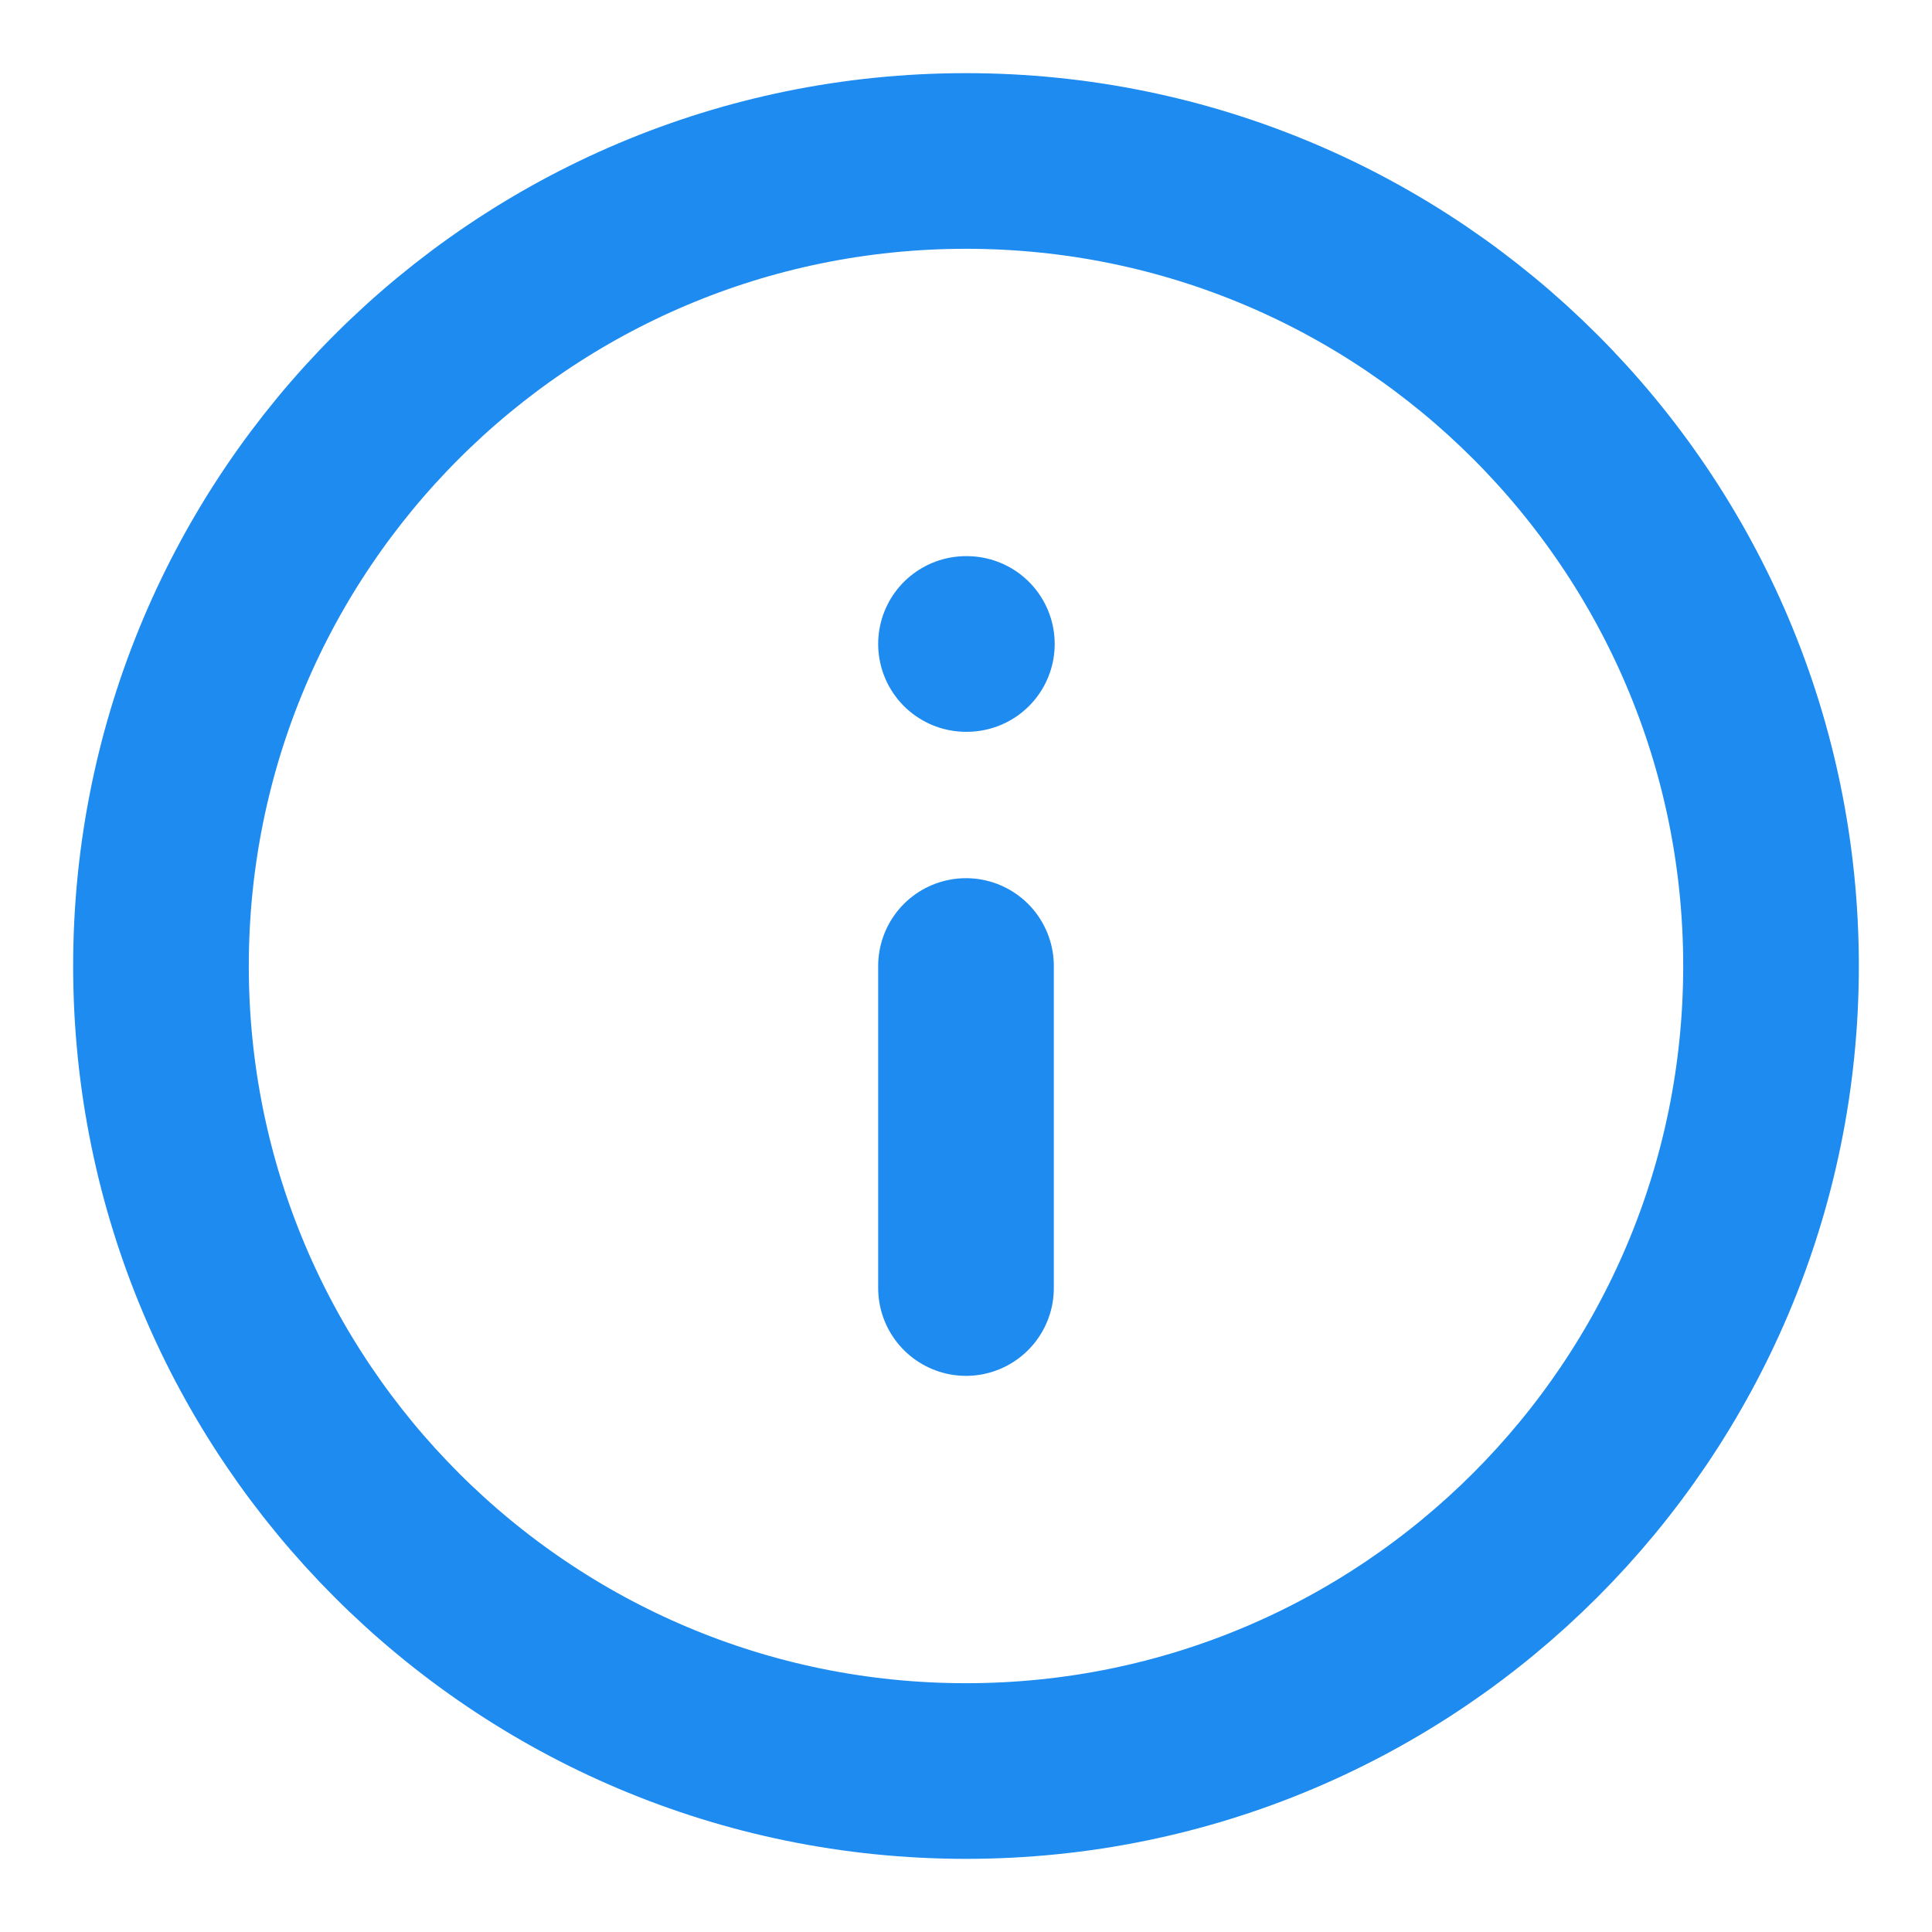 <svg width="22" height="22" viewBox="0 0 22 22" fill="none" xmlns="http://www.w3.org/2000/svg">
<g clip-path="url(#clip0_203_35460)">
<path d="M11 20.167C16.062 20.167 20.167 16.062 20.167 11C20.167 5.937 16.062 1.833 11 1.833C5.937 1.833 1.833 5.937 1.833 11C1.833 16.062 5.937 20.167 11 20.167Z" stroke="#1D8BF0" stroke-width="2" stroke-linecap="round" stroke-linejoin="round"/>
<path d="M11 14.667V11" stroke="#1D8BF0" stroke-width="2" stroke-linecap="round" stroke-linejoin="round"/>
<path d="M11 7.333H11.01" stroke="#1D8BF0" stroke-width="2" stroke-linecap="round" stroke-linejoin="round"/>
</g>
<defs>
<clipPath id="clip0_203_35460">
<rect width="22" height="22" fill="white"/>
</clipPath>
</defs>
</svg>
